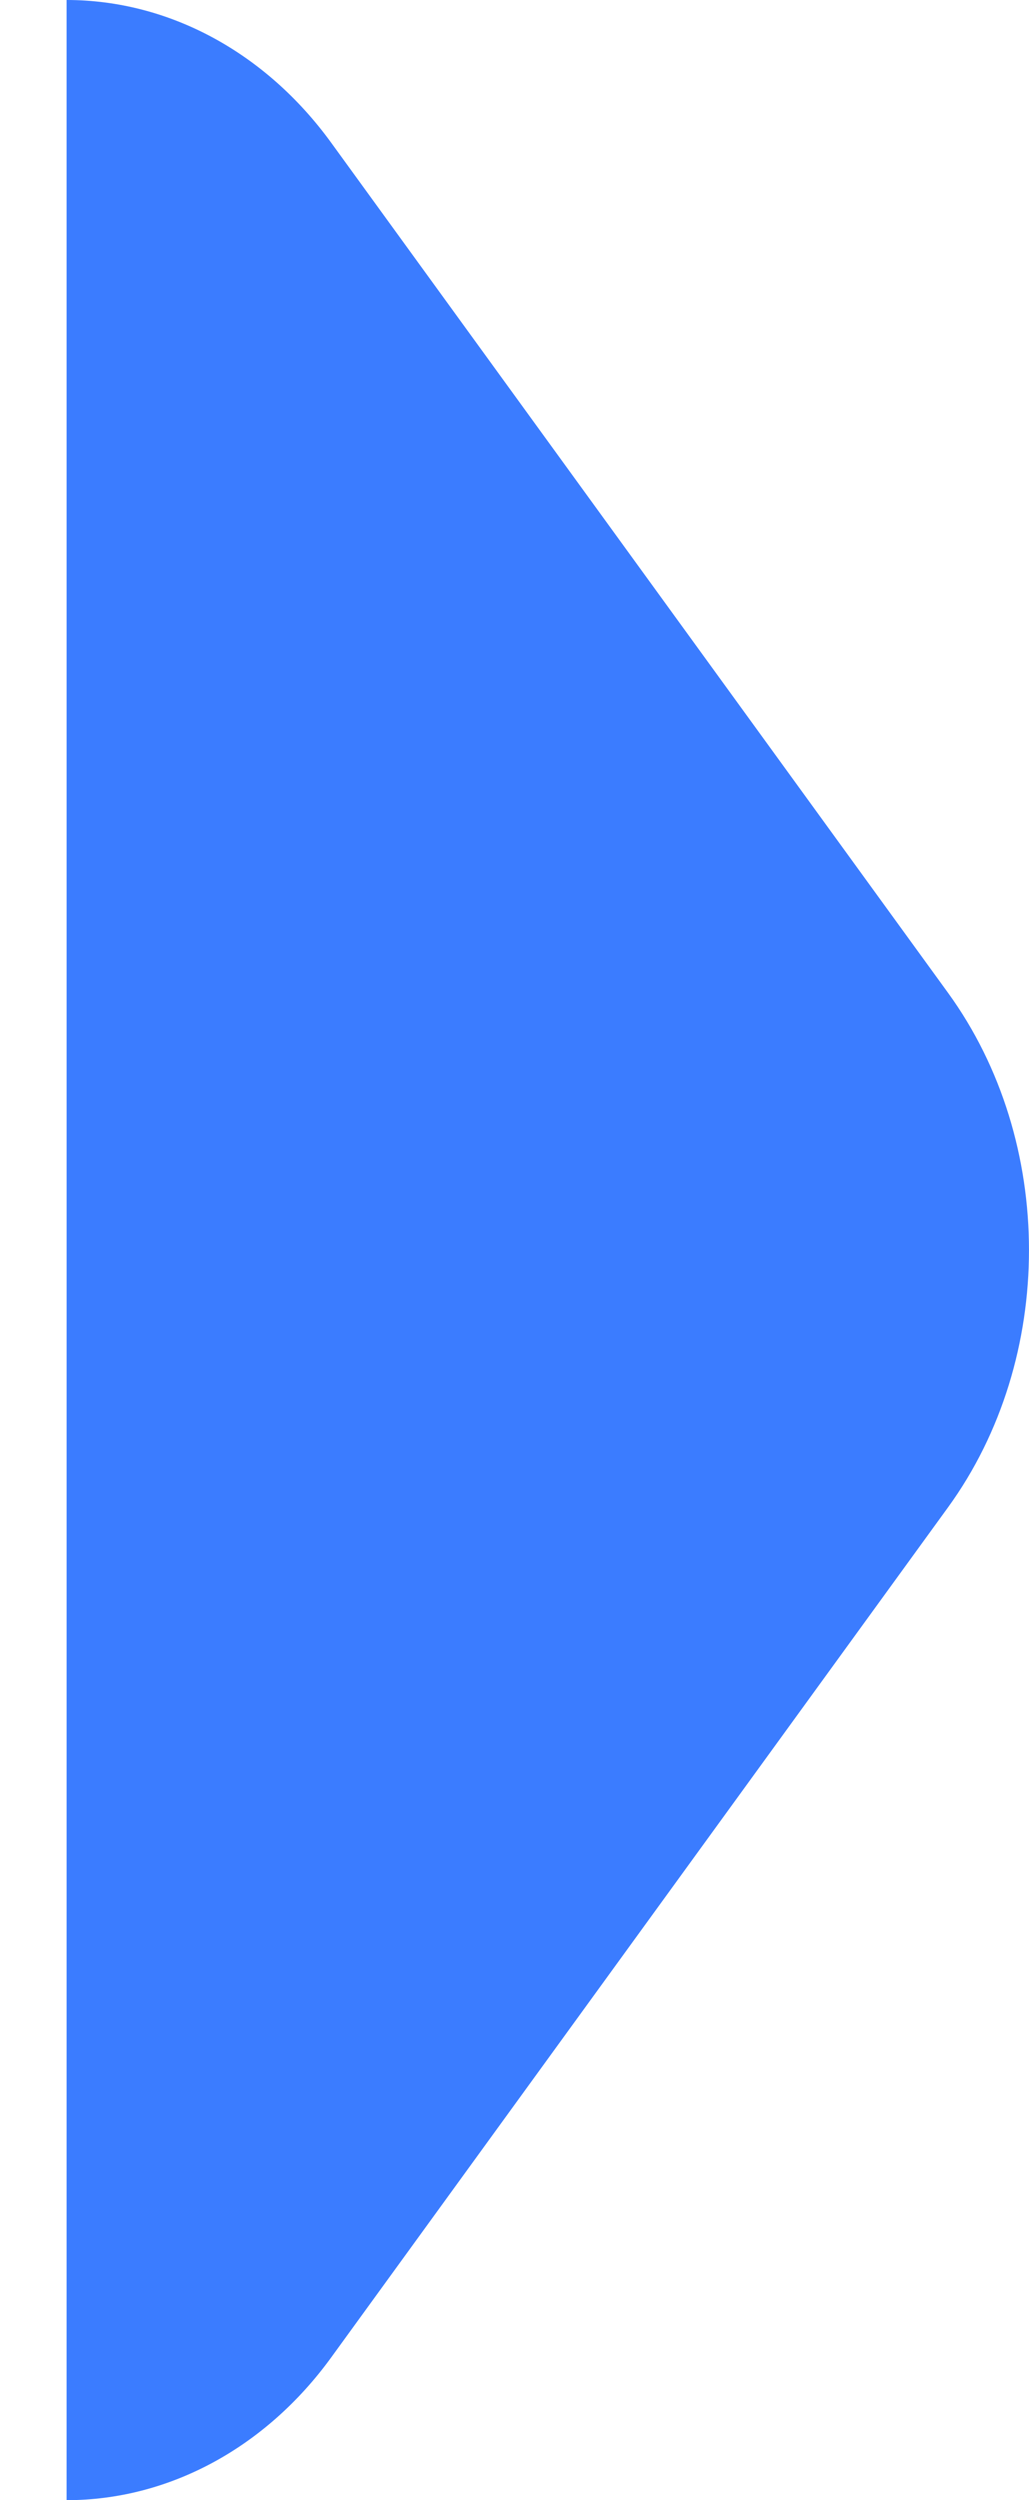 <svg width="14" height="34" viewBox="0 0 14 34" fill="none" xmlns="http://www.w3.org/2000/svg">
<path d="M0.906 0C2.295 0 3.613 0.711 4.506 1.941L12.898 13.501C14.367 15.524 14.367 18.476 12.898 20.499L4.506 32.059C3.613 33.289 2.295 34 0.906 34C0.906 0 0.907 34 0.906 0Z" fill="#3B7CFF"/>
</svg>
